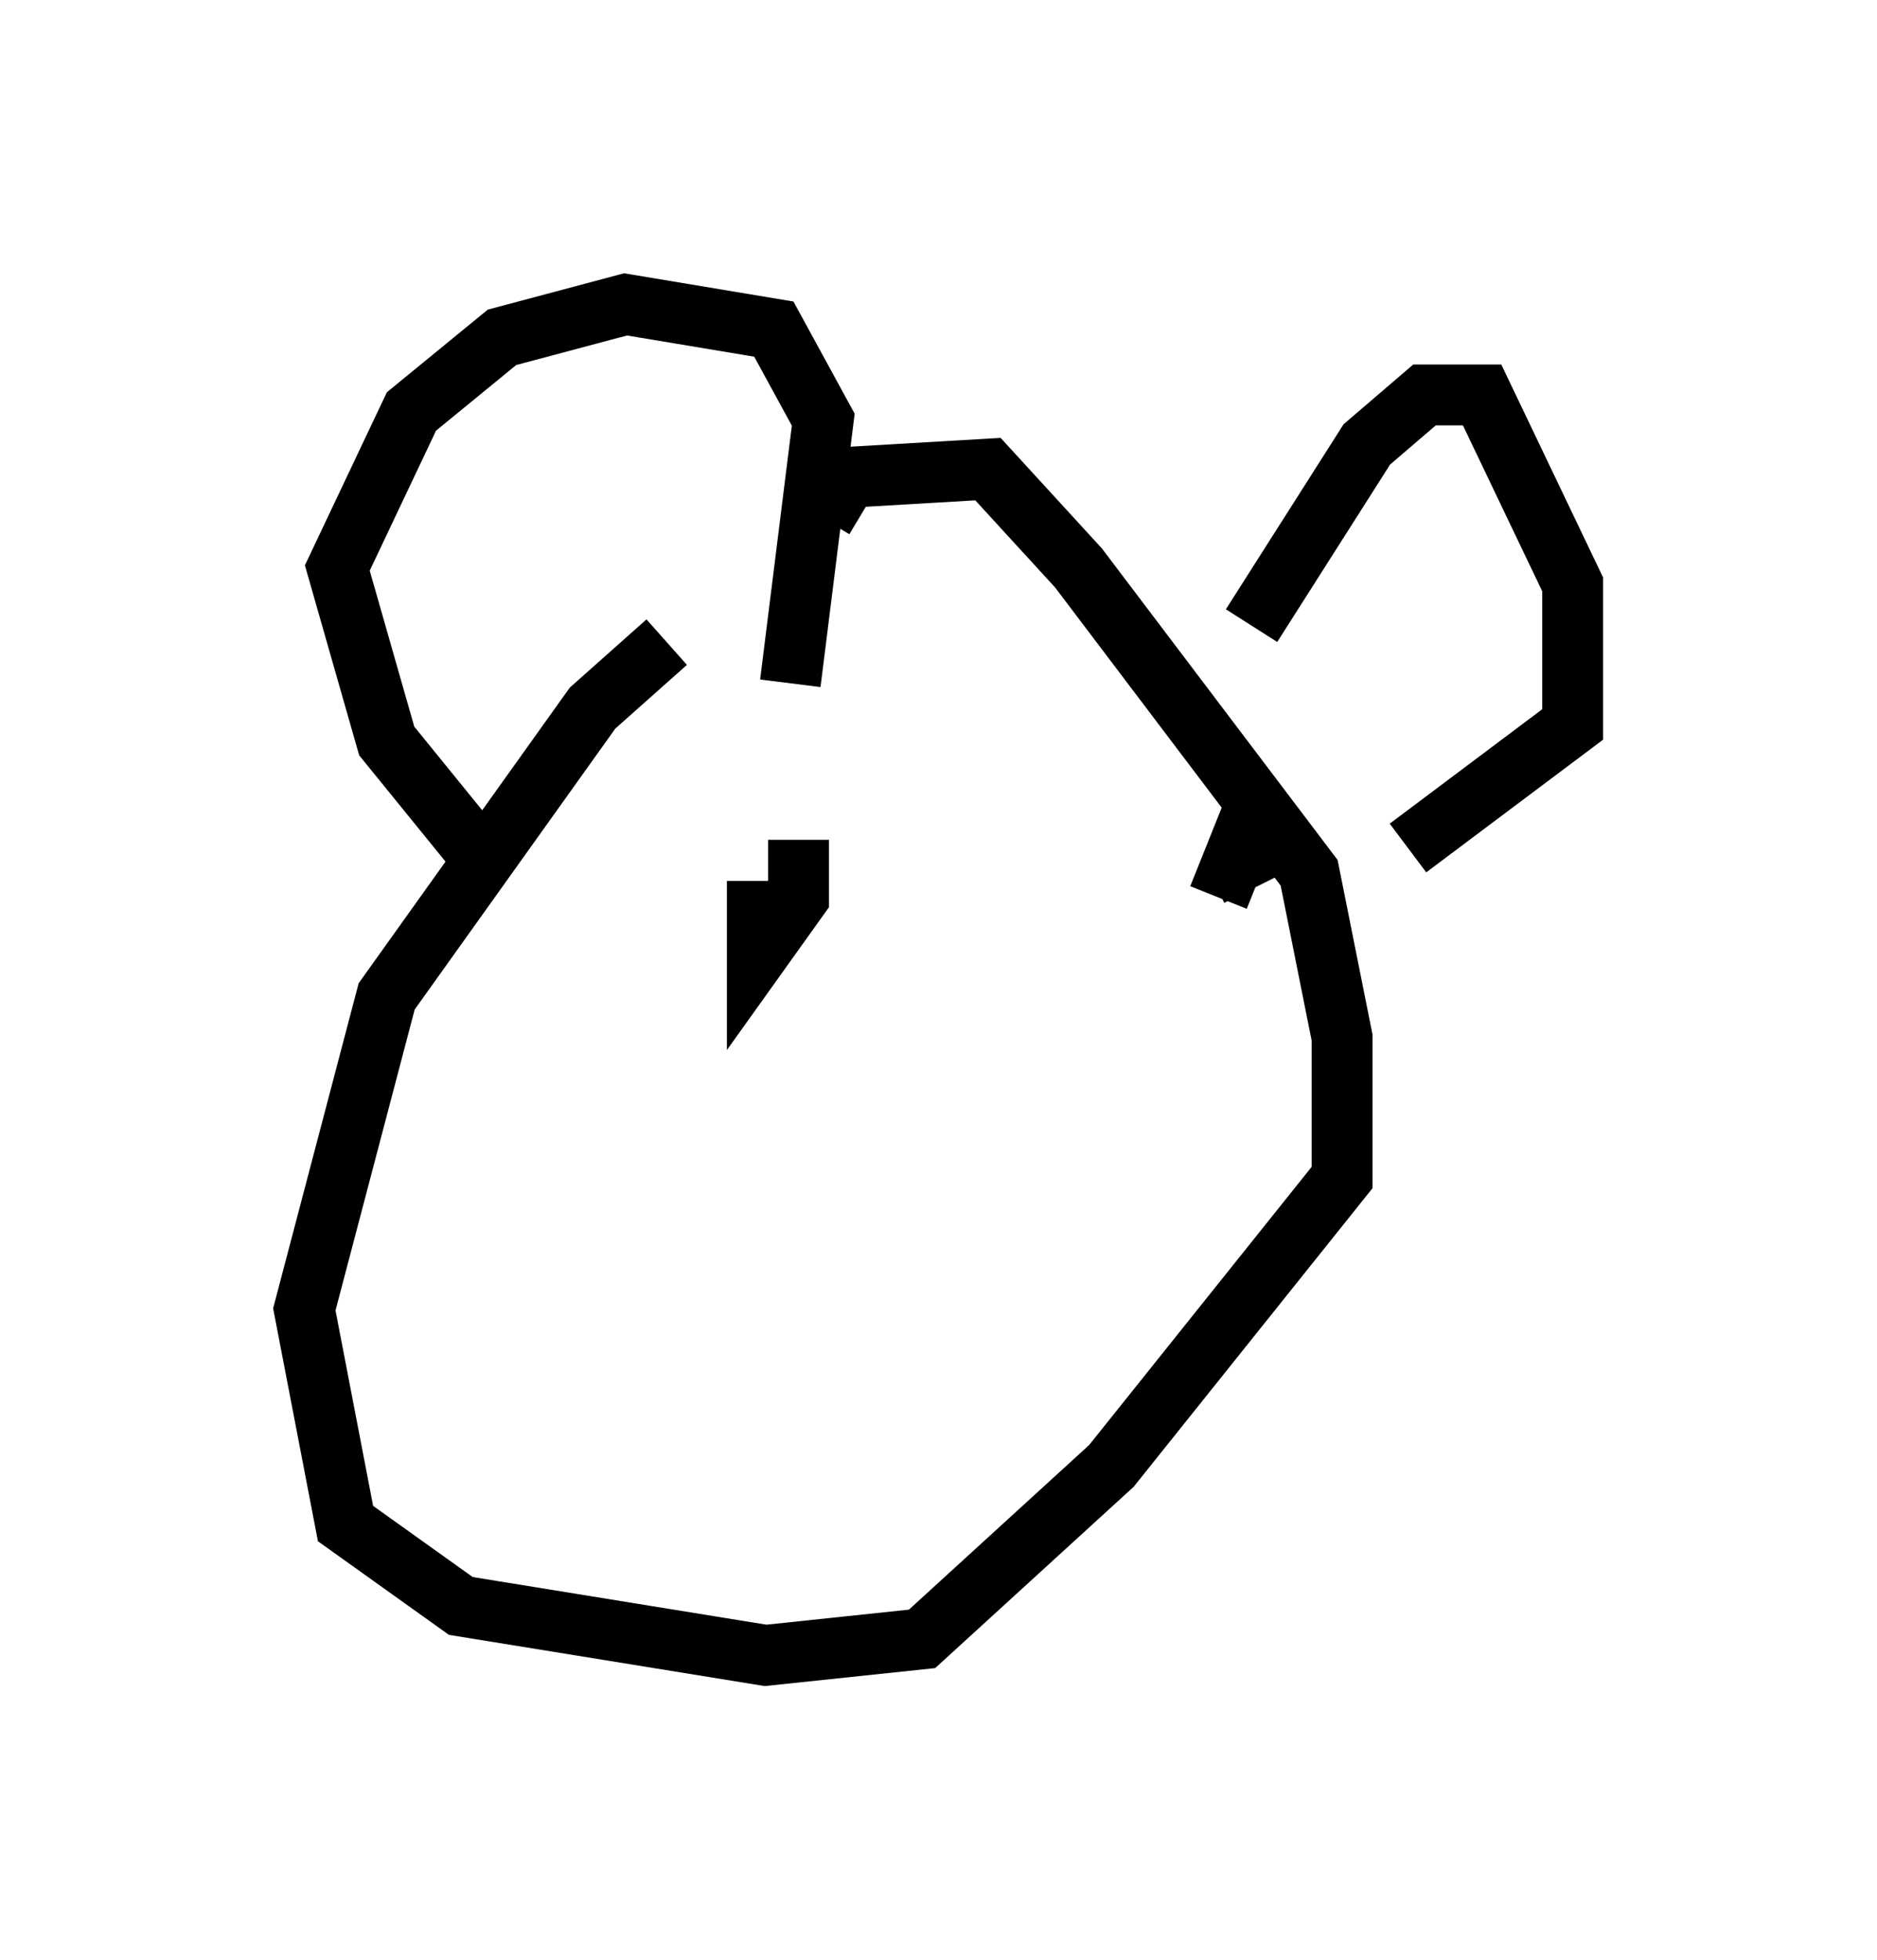 <?xml version="1.0" encoding="utf-8" ?>
<svg baseProfile="full" height="32.192" version="1.1" width="30.839" xmlns="http://www.w3.org/2000/svg" xmlns:ev="http://www.w3.org/2001/xml-events" xmlns:xlink="http://www.w3.org/1999/xlink"><defs /><rect fill="white" height="32.192" width="30.839" x="0" y="0" /><path d="M13.796, 9.195 m-2.842, 1.353 l-1.218, 1.083 -3.383, 4.736 l-1.353, 5.142 0.677, 3.518 l1.894, 1.353 5.007, 0.812 l2.571, -0.271 3.112, -2.842 l3.789, -4.736 0.0, -2.3 l-0.541, -2.706 -3.789, -5.007 l-1.488, -1.624 -2.3, 0.135 l-0.406, 0.677 m-5.413, 5.819 l-1.759, -2.165 -0.812, -2.842 l1.218, -2.571 1.488, -1.218 l2.03, -0.541 2.436, 0.406 l0.812, 1.488 -0.541, 4.33 m7.578, -0.947 l1.894, -2.977 0.947, -0.812 l0.947, 0.0 1.488, 3.112 l0.0, 2.3 -2.706, 2.03 m-10.69, 0.541 l0.0, 1.218 0.677, -0.947 l0.0, -0.947 m7.442, 0.812 l-0.271, -0.541 -0.271, 0.677 " fill="none" stroke="black" stroke-width="1" /></svg>